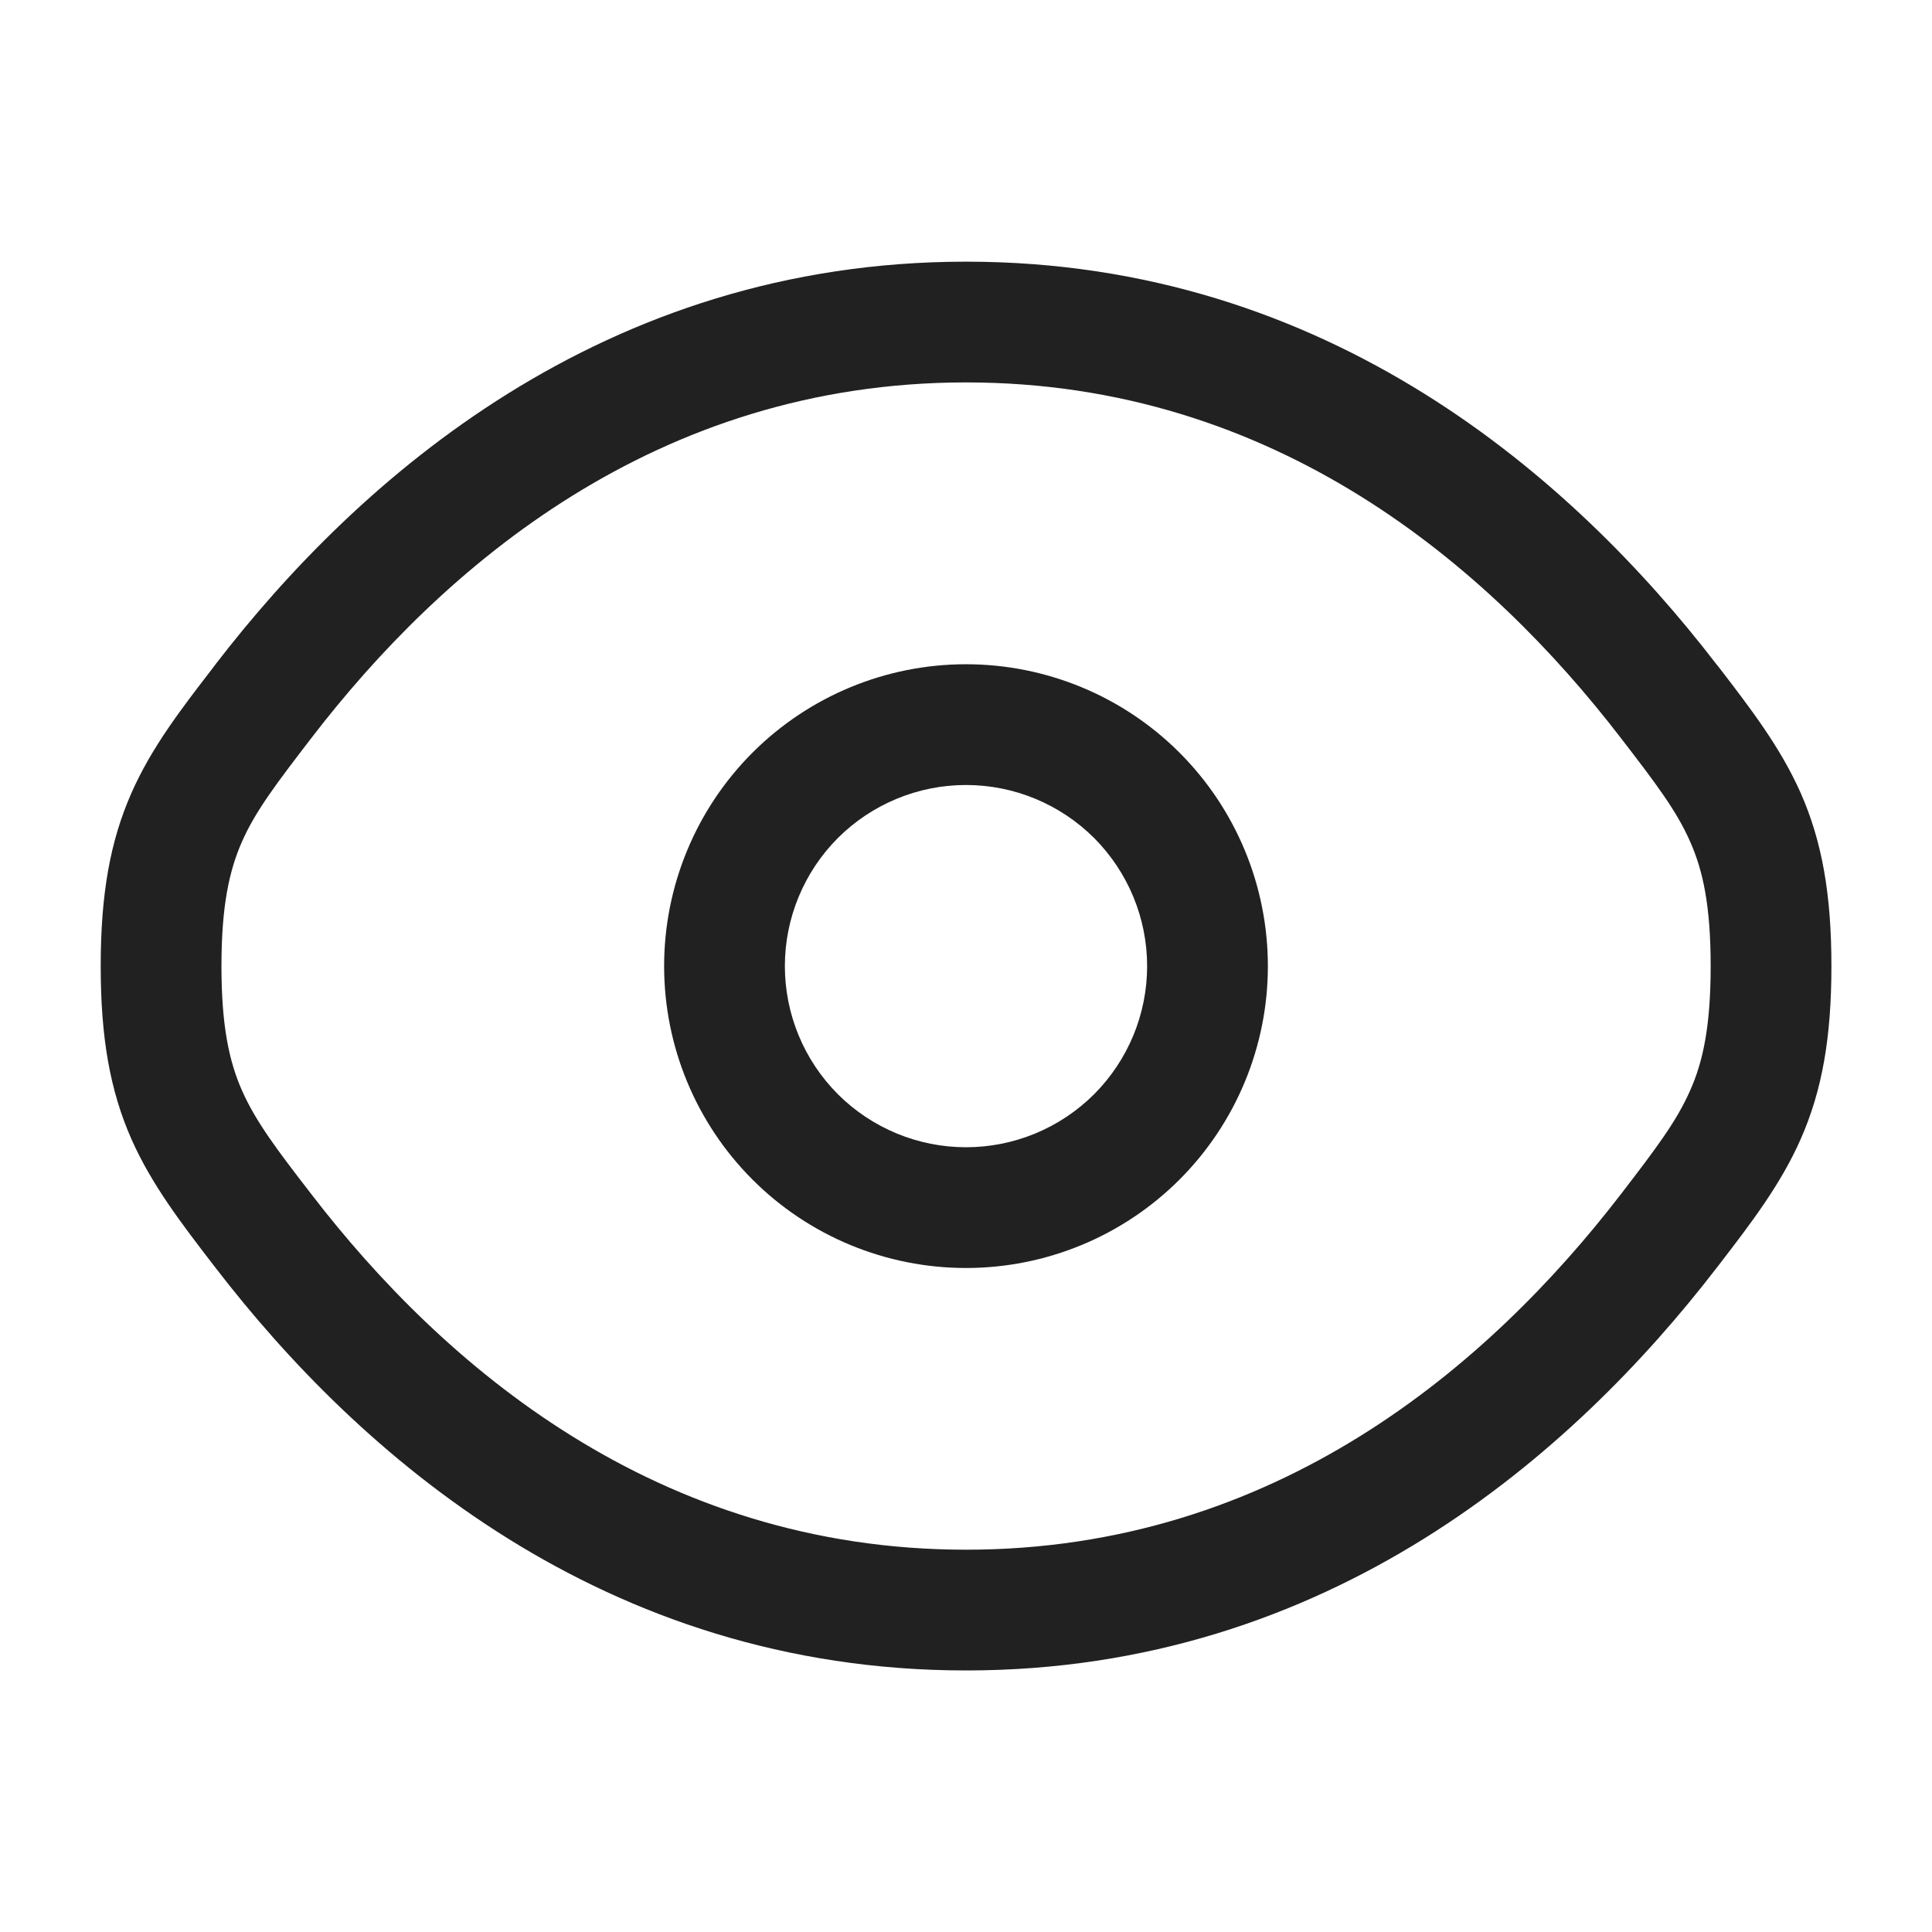 <svg width="16" height="16" viewBox="0 0 16 16" fill="none" xmlns="http://www.w3.org/2000/svg">
<path fill-rule="evenodd" clip-rule="evenodd" d="M8 5.501C7.337 5.501 6.701 5.764 6.232 6.233C5.763 6.702 5.5 7.338 5.5 8.001C5.5 8.664 5.763 9.3 6.232 9.769C6.701 10.238 7.337 10.501 8 10.501C8.663 10.501 9.299 10.238 9.768 9.769C10.237 9.3 10.5 8.664 10.5 8.001C10.5 7.338 10.237 6.702 9.768 6.233C9.299 5.764 8.663 5.501 8 5.501ZM6.5 8.001C6.5 7.603 6.658 7.222 6.939 6.94C7.221 6.659 7.602 6.501 8 6.501C8.398 6.501 8.779 6.659 9.061 6.94C9.342 7.222 9.5 7.603 9.5 8.001C9.5 8.399 9.342 8.78 9.061 9.062C8.779 9.343 8.398 9.501 8 9.501C7.602 9.501 7.221 9.343 6.939 9.062C6.658 8.78 6.5 8.399 6.5 8.001Z" fill="#212121"/>
<path fill-rule="evenodd" clip-rule="evenodd" d="M8.001 2.167C4.991 2.167 2.964 3.97 1.787 5.499L1.767 5.526C1.5 5.872 1.255 6.19 1.089 6.566C0.911 6.969 0.834 7.409 0.834 8.001C0.834 8.593 0.911 9.032 1.089 9.435C1.256 9.811 1.501 10.13 1.767 10.476L1.788 10.503C2.964 12.031 4.991 13.834 8.001 13.834C11.01 13.834 13.037 12.031 14.214 10.503L14.235 10.476C14.501 10.13 14.746 9.811 14.912 9.435C15.09 9.032 15.167 8.593 15.167 8.001C15.167 7.409 15.09 6.969 14.912 6.566C14.745 6.19 14.501 5.872 14.235 5.526L14.213 5.499C13.037 3.97 11.01 2.167 8.001 2.167ZM2.581 6.109C3.666 4.697 5.434 3.167 8.001 3.167C10.567 3.167 12.335 4.697 13.421 6.109C13.714 6.489 13.885 6.715 13.997 6.97C14.103 7.209 14.167 7.5 14.167 8.001C14.167 8.501 14.103 8.793 13.997 9.031C13.885 9.286 13.713 9.513 13.421 9.893C12.334 11.304 10.567 12.834 8.001 12.834C5.434 12.834 3.667 11.304 2.581 9.893C2.287 9.513 2.117 9.286 2.004 9.031C1.899 8.793 1.834 8.501 1.834 8.001C1.834 7.5 1.899 7.209 2.004 6.97C2.117 6.715 2.289 6.489 2.581 6.109Z" fill="#212121"/>
</svg>
